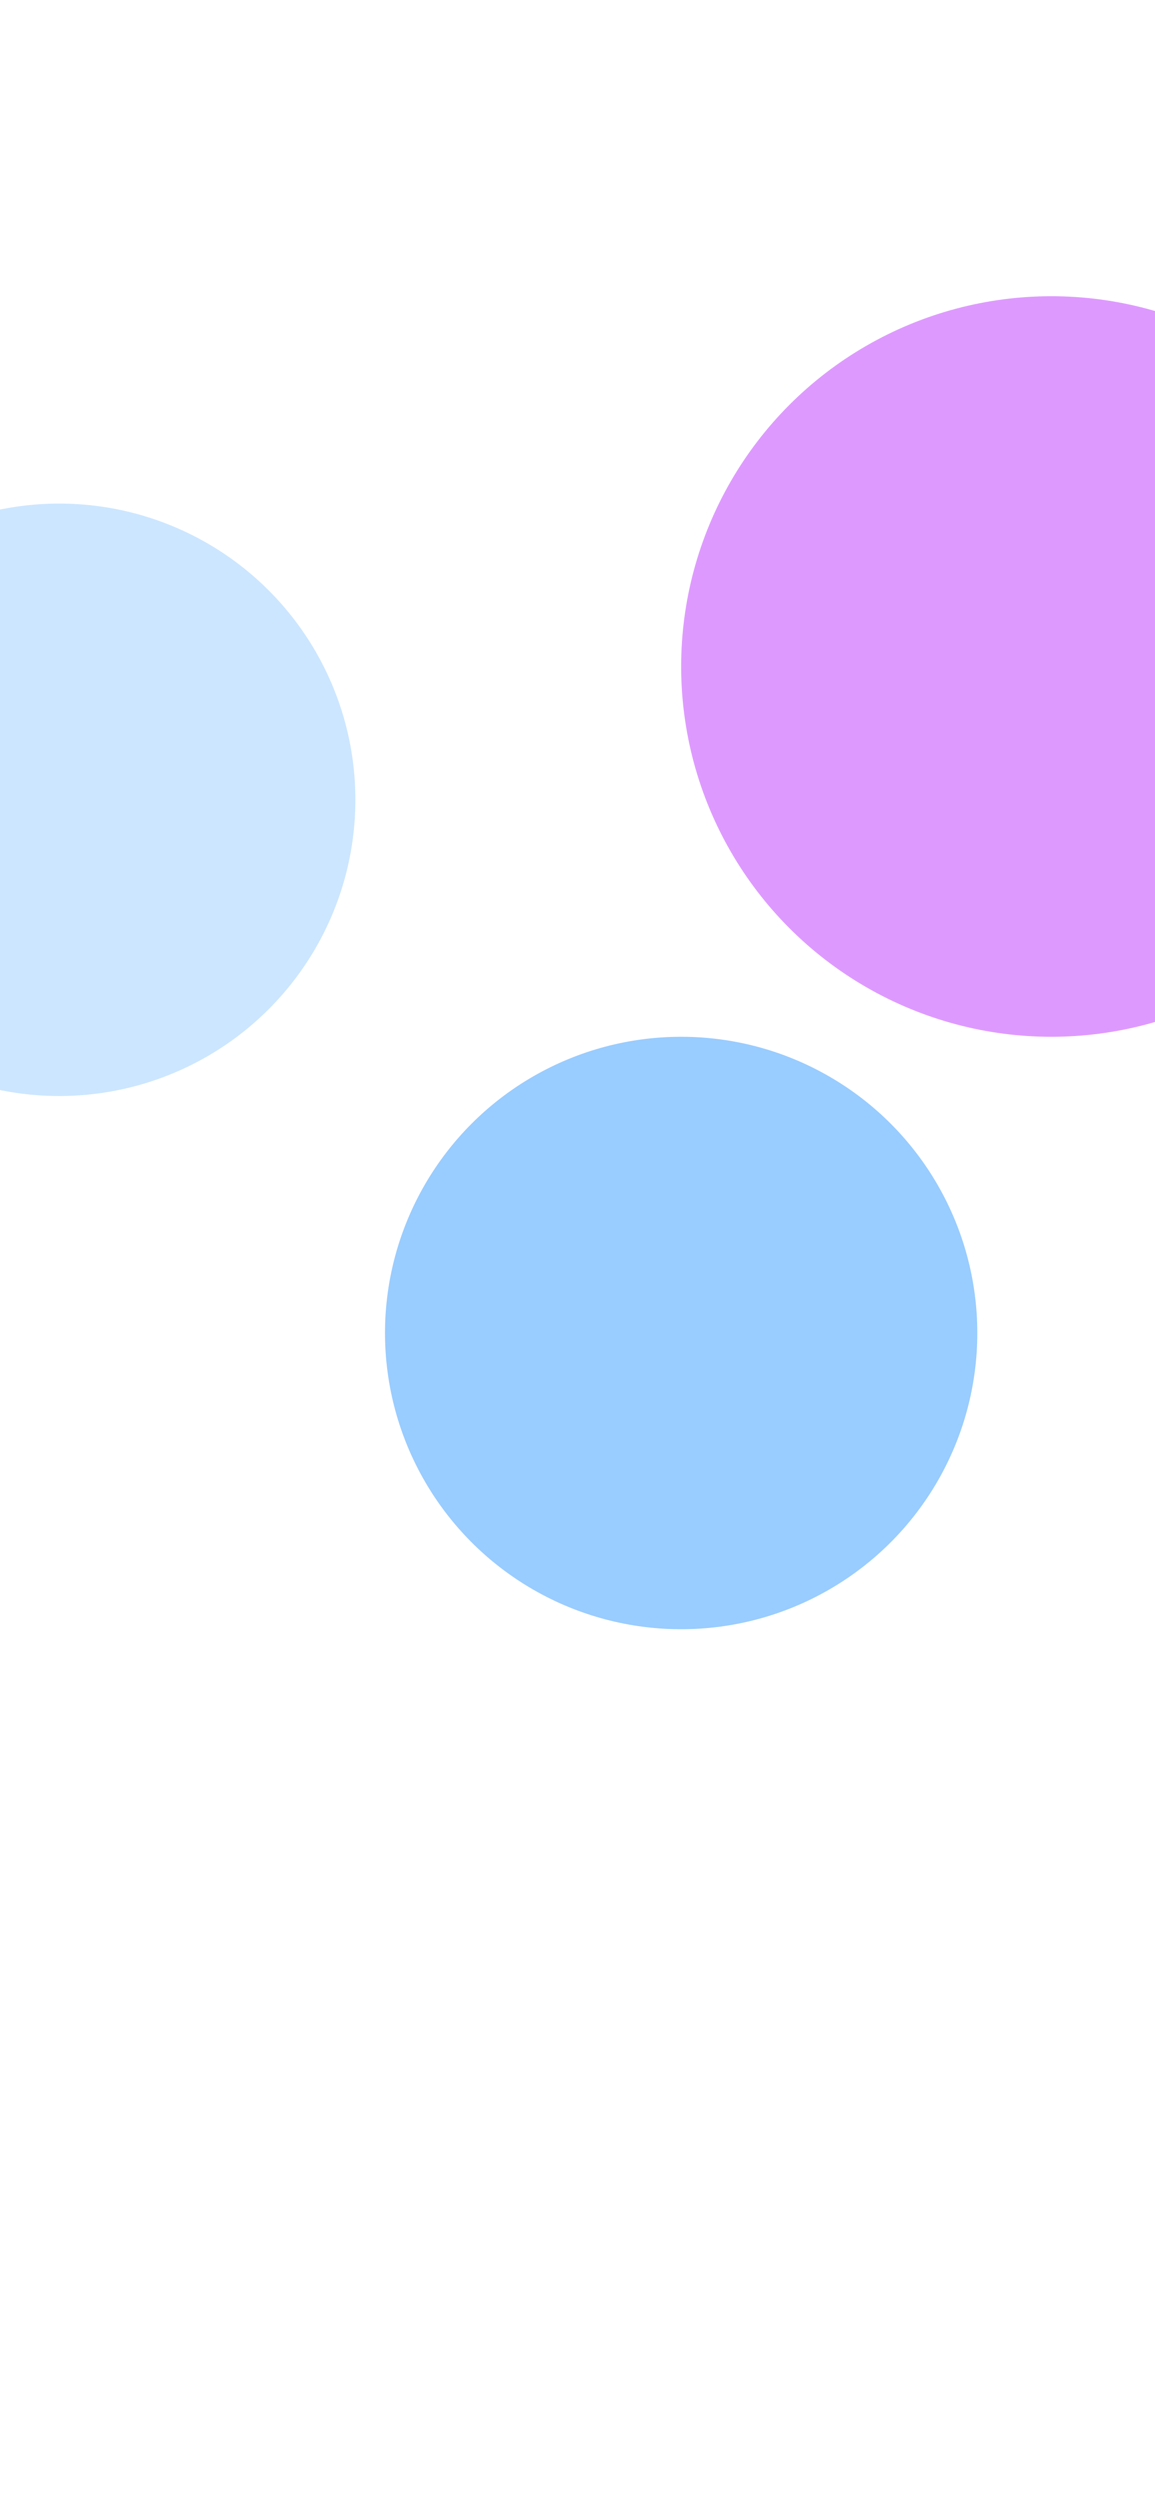 <svg width="390" height="844" viewBox="0 0 390 844" fill="none" xmlns="http://www.w3.org/2000/svg">
<g style="mix-blend-mode:screen">
<g opacity="0.2" filter="url(#filter0_f_984_29280)">
<circle cx="20" cy="270" r="100" fill="#0080FF"/>
</g>
<g opacity="0.4" filter="url(#filter1_f_984_29280)">
<circle cx="355" cy="225" r="125" fill="#AD00FF"/>
</g>
<g opacity="0.4" filter="url(#filter2_f_984_29280)">
<circle cx="230" cy="450" r="100" fill="#0080FF"/>
</g>
</g>
<defs>
<filter id="filter0_f_984_29280" x="-180" y="70" width="400" height="400" filterUnits="userSpaceOnUse" color-interpolation-filters="sRGB">
<feFlood flood-opacity="0" result="BackgroundImageFix"/>
<feBlend mode="normal" in="SourceGraphic" in2="BackgroundImageFix" result="shape"/>
<feGaussianBlur stdDeviation="50" result="effect1_foregroundBlur_984_29280"/>
</filter>
<filter id="filter1_f_984_29280" x="80" y="-50" width="550" height="550" filterUnits="userSpaceOnUse" color-interpolation-filters="sRGB">
<feFlood flood-opacity="0" result="BackgroundImageFix"/>
<feBlend mode="normal" in="SourceGraphic" in2="BackgroundImageFix" result="shape"/>
<feGaussianBlur stdDeviation="75" result="effect1_foregroundBlur_984_29280"/>
</filter>
<filter id="filter2_f_984_29280" x="-70" y="150" width="600" height="600" filterUnits="userSpaceOnUse" color-interpolation-filters="sRGB">
<feFlood flood-opacity="0" result="BackgroundImageFix"/>
<feBlend mode="normal" in="SourceGraphic" in2="BackgroundImageFix" result="shape"/>
<feGaussianBlur stdDeviation="100" result="effect1_foregroundBlur_984_29280"/>
</filter>
</defs>
</svg>
